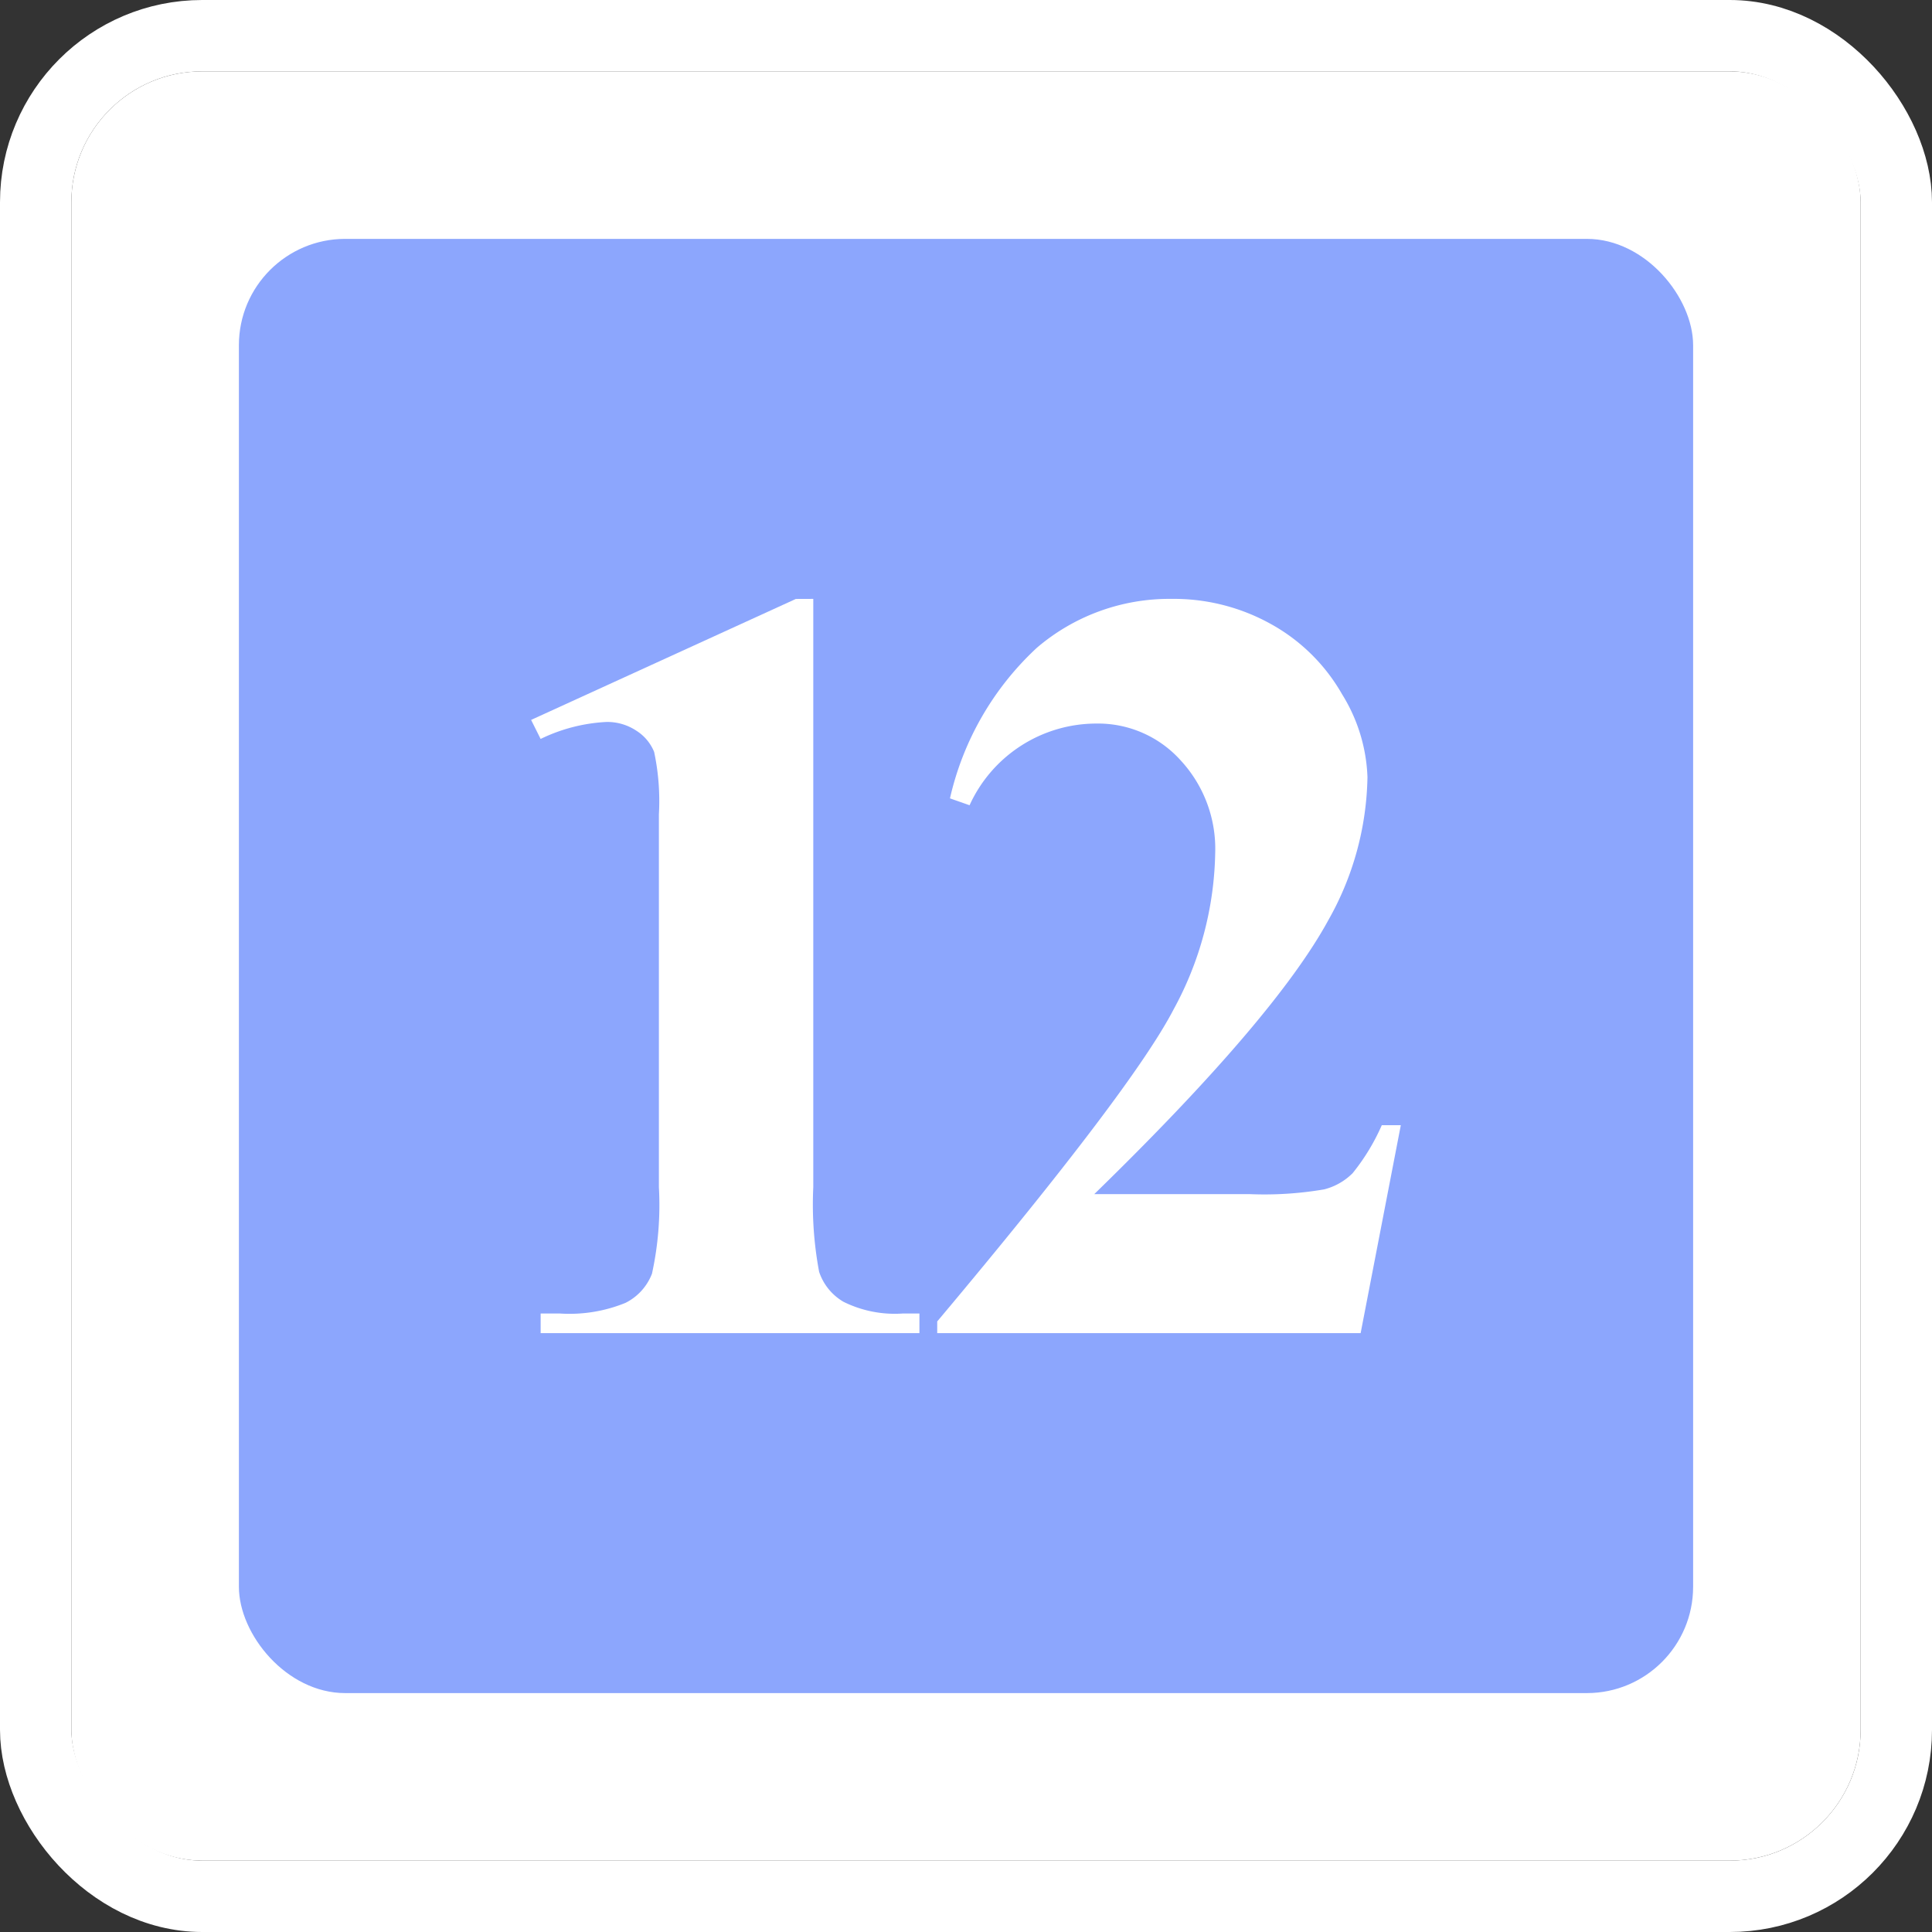 <svg xmlns="http://www.w3.org/2000/svg" width="81.218" height="81.218" viewBox="0 0 81.218 81.218">
  <rect x="0" y="0" width="81.218" height="81.218" fill="#333333" stroke="none"/>
  <defs>
    <style>
      .cls-1, .cls-3 {
        fill: #fff;
      }

      .cls-1 {
        stroke: #fff;
        stroke-linecap: round;
        stroke-linejoin: round;
        stroke-width: 3px;
      }

      .cls-2 {
        fill: #8ca6fd;
      }

      .cls-4 {
        stroke: none;
      }

      .cls-5 {
        fill: none;
      }
    </style>
  </defs>
  <g id="组_5283" data-name="组 5283" transform="translate(-1567.567 -49.719)">
    <g id="矩形_2649" data-name="矩形 2649" class="cls-1" transform="translate(1570.567 52.719)">
      <rect class="cls-4" width="75.218" height="75.218" rx="5.5"/>
      <rect class="cls-5" x="-1.5" y="-1.5" width="78.218" height="78.218" rx="7"/>
    </g>
    <g id="组_5279" data-name="组 5279">
      <rect id="矩形_2650" data-name="矩形 2650" class="cls-2" width="61.133" height="61.133" rx="4.47" transform="translate(1577.61 59.761)"/>
    </g>
    <g id="组_5282" data-name="组 5282">
      <g id="组_5280" data-name="组 5280">
        <path id="路径_13524" data-name="路径 13524" class="cls-3" d="M1601.756,74.895V99.628a15.287,15.287,0,0,0,.246,3.557,2.3,2.3,0,0,0,1.025,1.26,4.857,4.857,0,0,0,2.5.491h.691v.825h-15.923v-.825h.8a6.221,6.221,0,0,0,2.765-.446,2.287,2.287,0,0,0,1.115-1.227,13.509,13.509,0,0,0,.291-3.635V83.95a9.935,9.935,0,0,0-.2-2.621,1.9,1.9,0,0,0-.747-.892,2.209,2.209,0,0,0-1.261-.368,7.142,7.142,0,0,0-2.764.714l-.4-.8,11.128-5.085Z"/>
      </g>
      <g id="组_5281" data-name="组 5281">
        <path id="路径_13525" data-name="路径 13525" class="cls-3" d="M1624.766,105.761h-17.8v-.491q8.184-9.745,9.935-13.113a14.2,14.2,0,0,0,1.751-6.579,5.473,5.473,0,0,0-1.45-3.892,4.668,4.668,0,0,0-3.545-1.55,5.861,5.861,0,0,0-5.331,3.434l-.824-.289a12.354,12.354,0,0,1,3.657-6.334,8.57,8.57,0,0,1,5.665-2.052,8.393,8.393,0,0,1,4.193,1.07,7.757,7.757,0,0,1,2.965,2.933,7.062,7.062,0,0,1,1.071,3.49,12.608,12.608,0,0,1-1.65,6.022q-2.253,4.126-9.835,11.508h6.534a14.9,14.9,0,0,0,3.133-.2,2.6,2.6,0,0,0,1.194-.68,8.858,8.858,0,0,0,1.226-2.018h.8Z"/>
      </g>
    </g>
  </g>
</svg>
